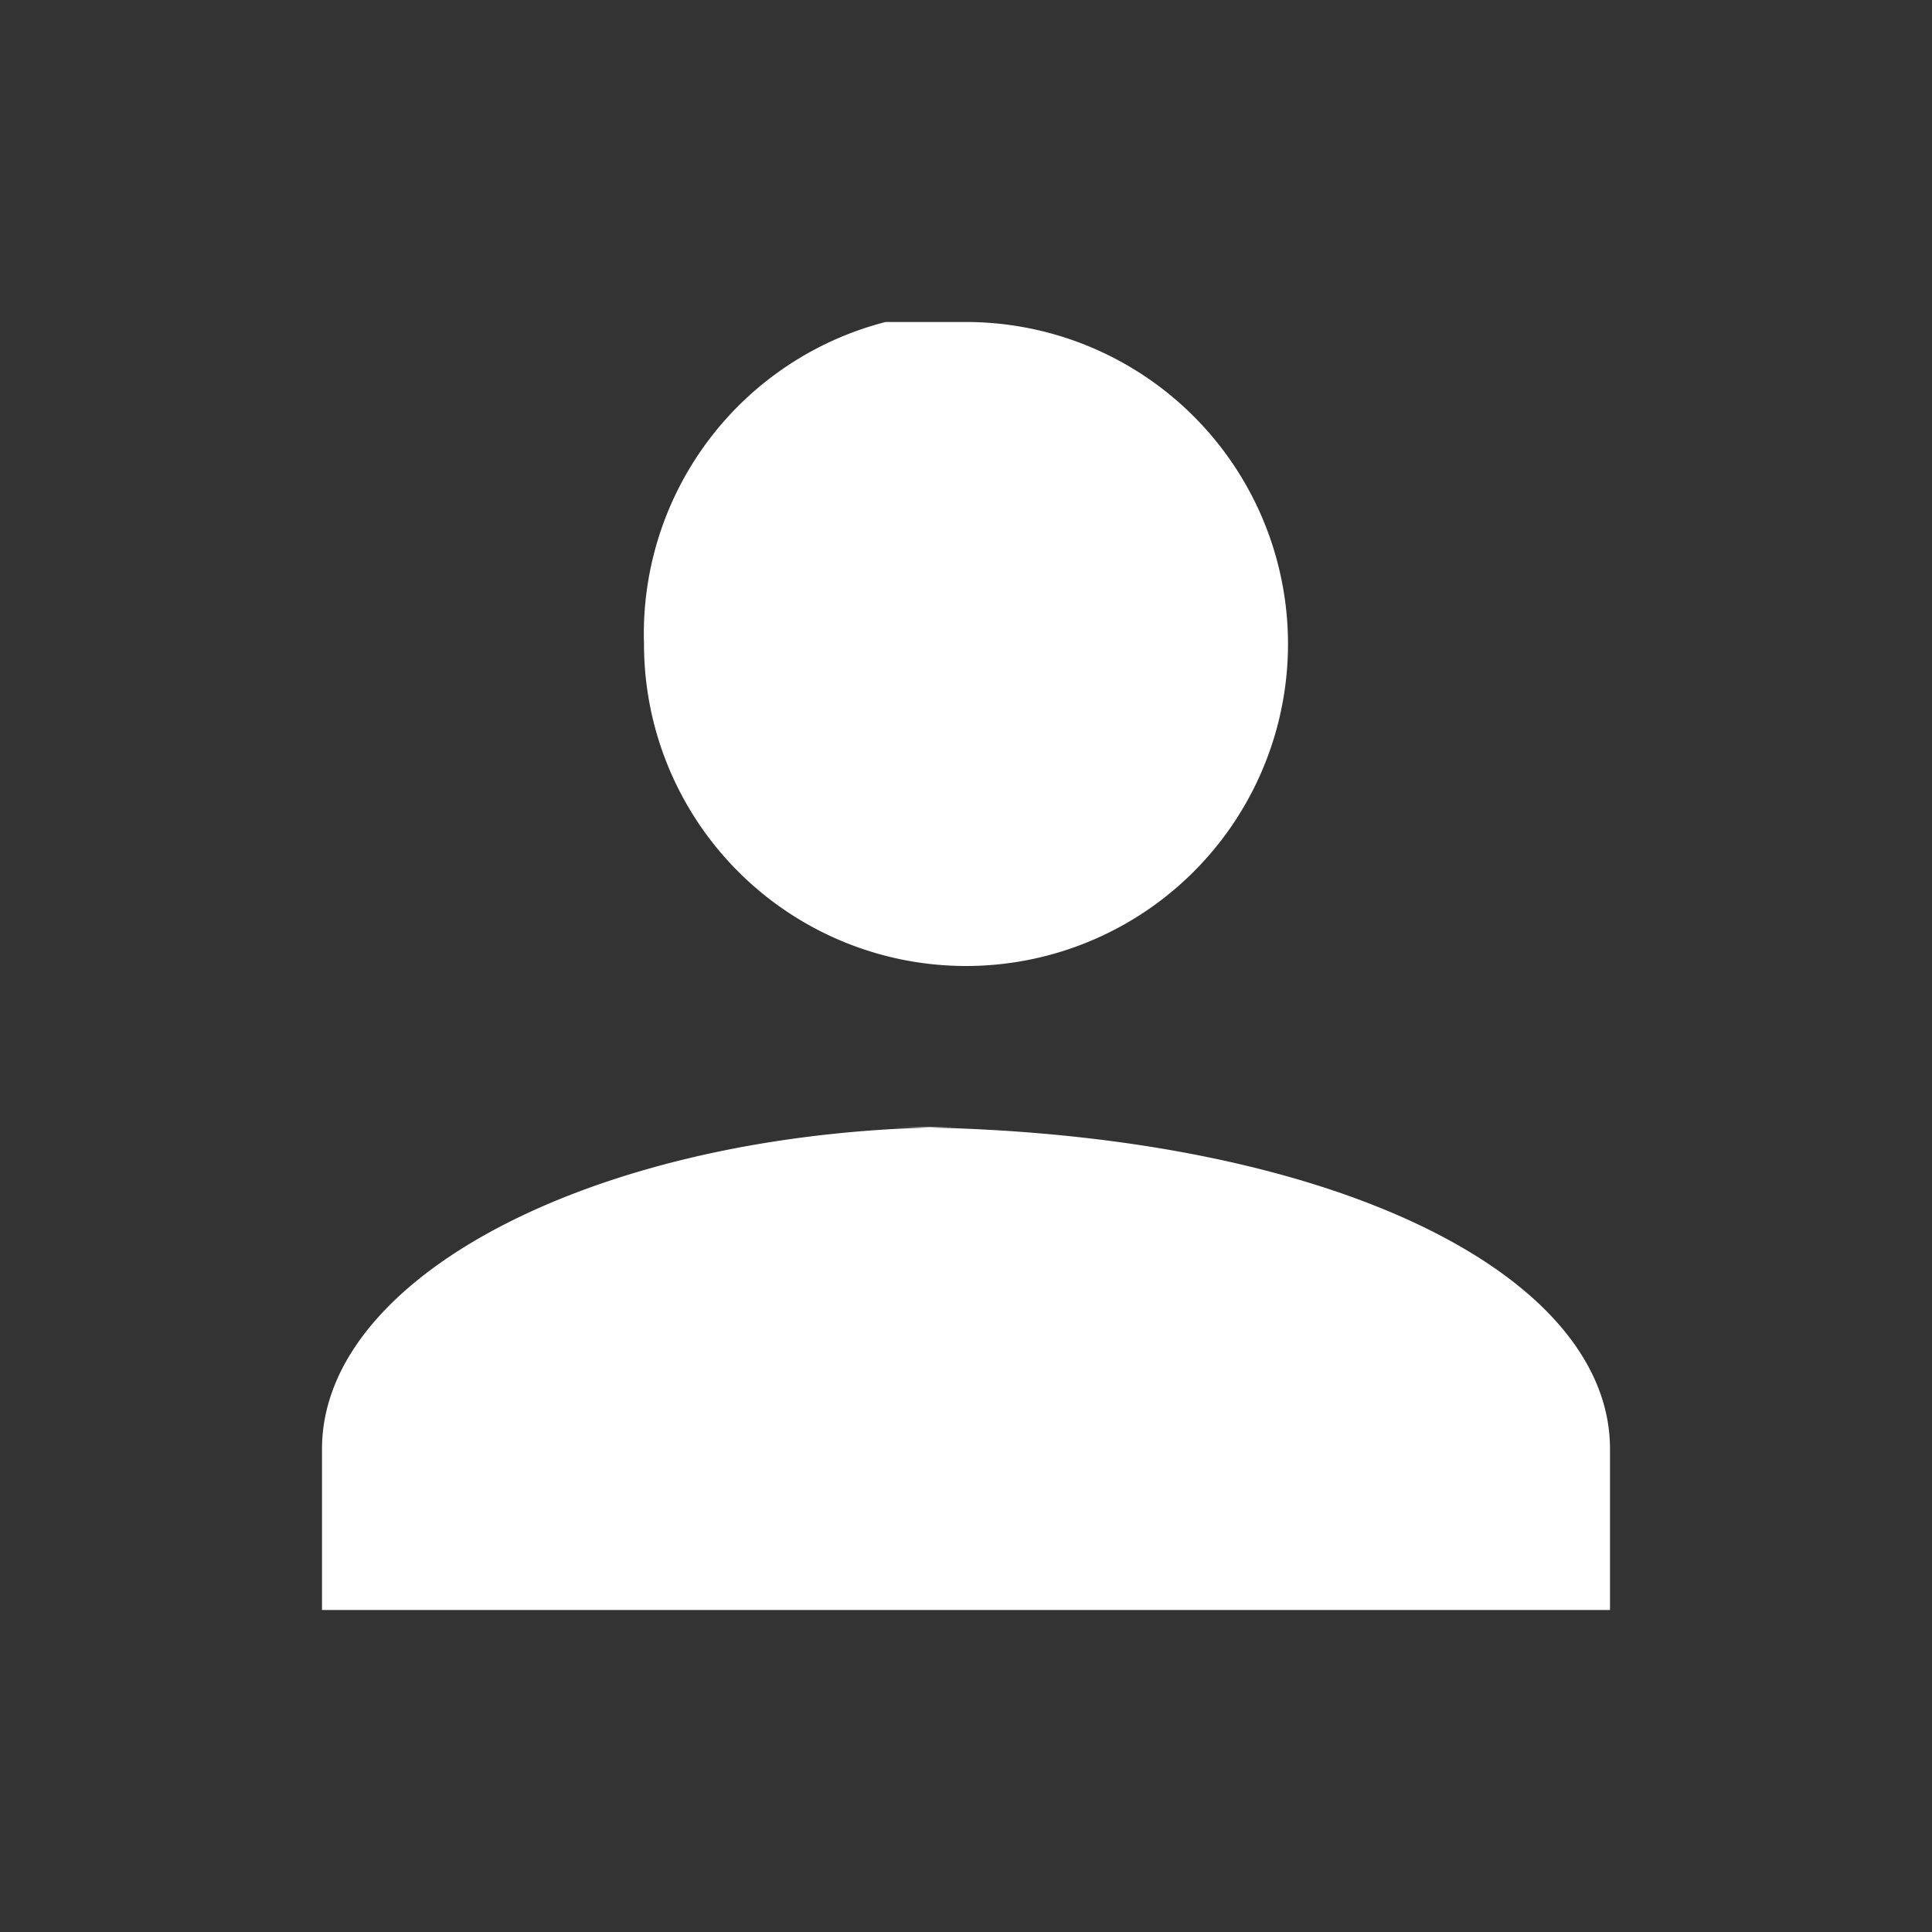 <svg xmlns="http://www.w3.org/2000/svg" viewBox="0 0 24 24" fill="white">
    <rect x="0" y="0" width="24" height="24" fill="#333333" stroke="none"/>
    <path
            d="M12,4A4,4 0 0,1 16,8A4,4 0 0,1 12,12A4
            ,4 0 0,1 8,8A4,4 0 0,1 11,4M11,14C16.42,14 20,15.79
            20,18V20H4V18C4,15.79 7.58,14 12,14Z"/>
</svg>